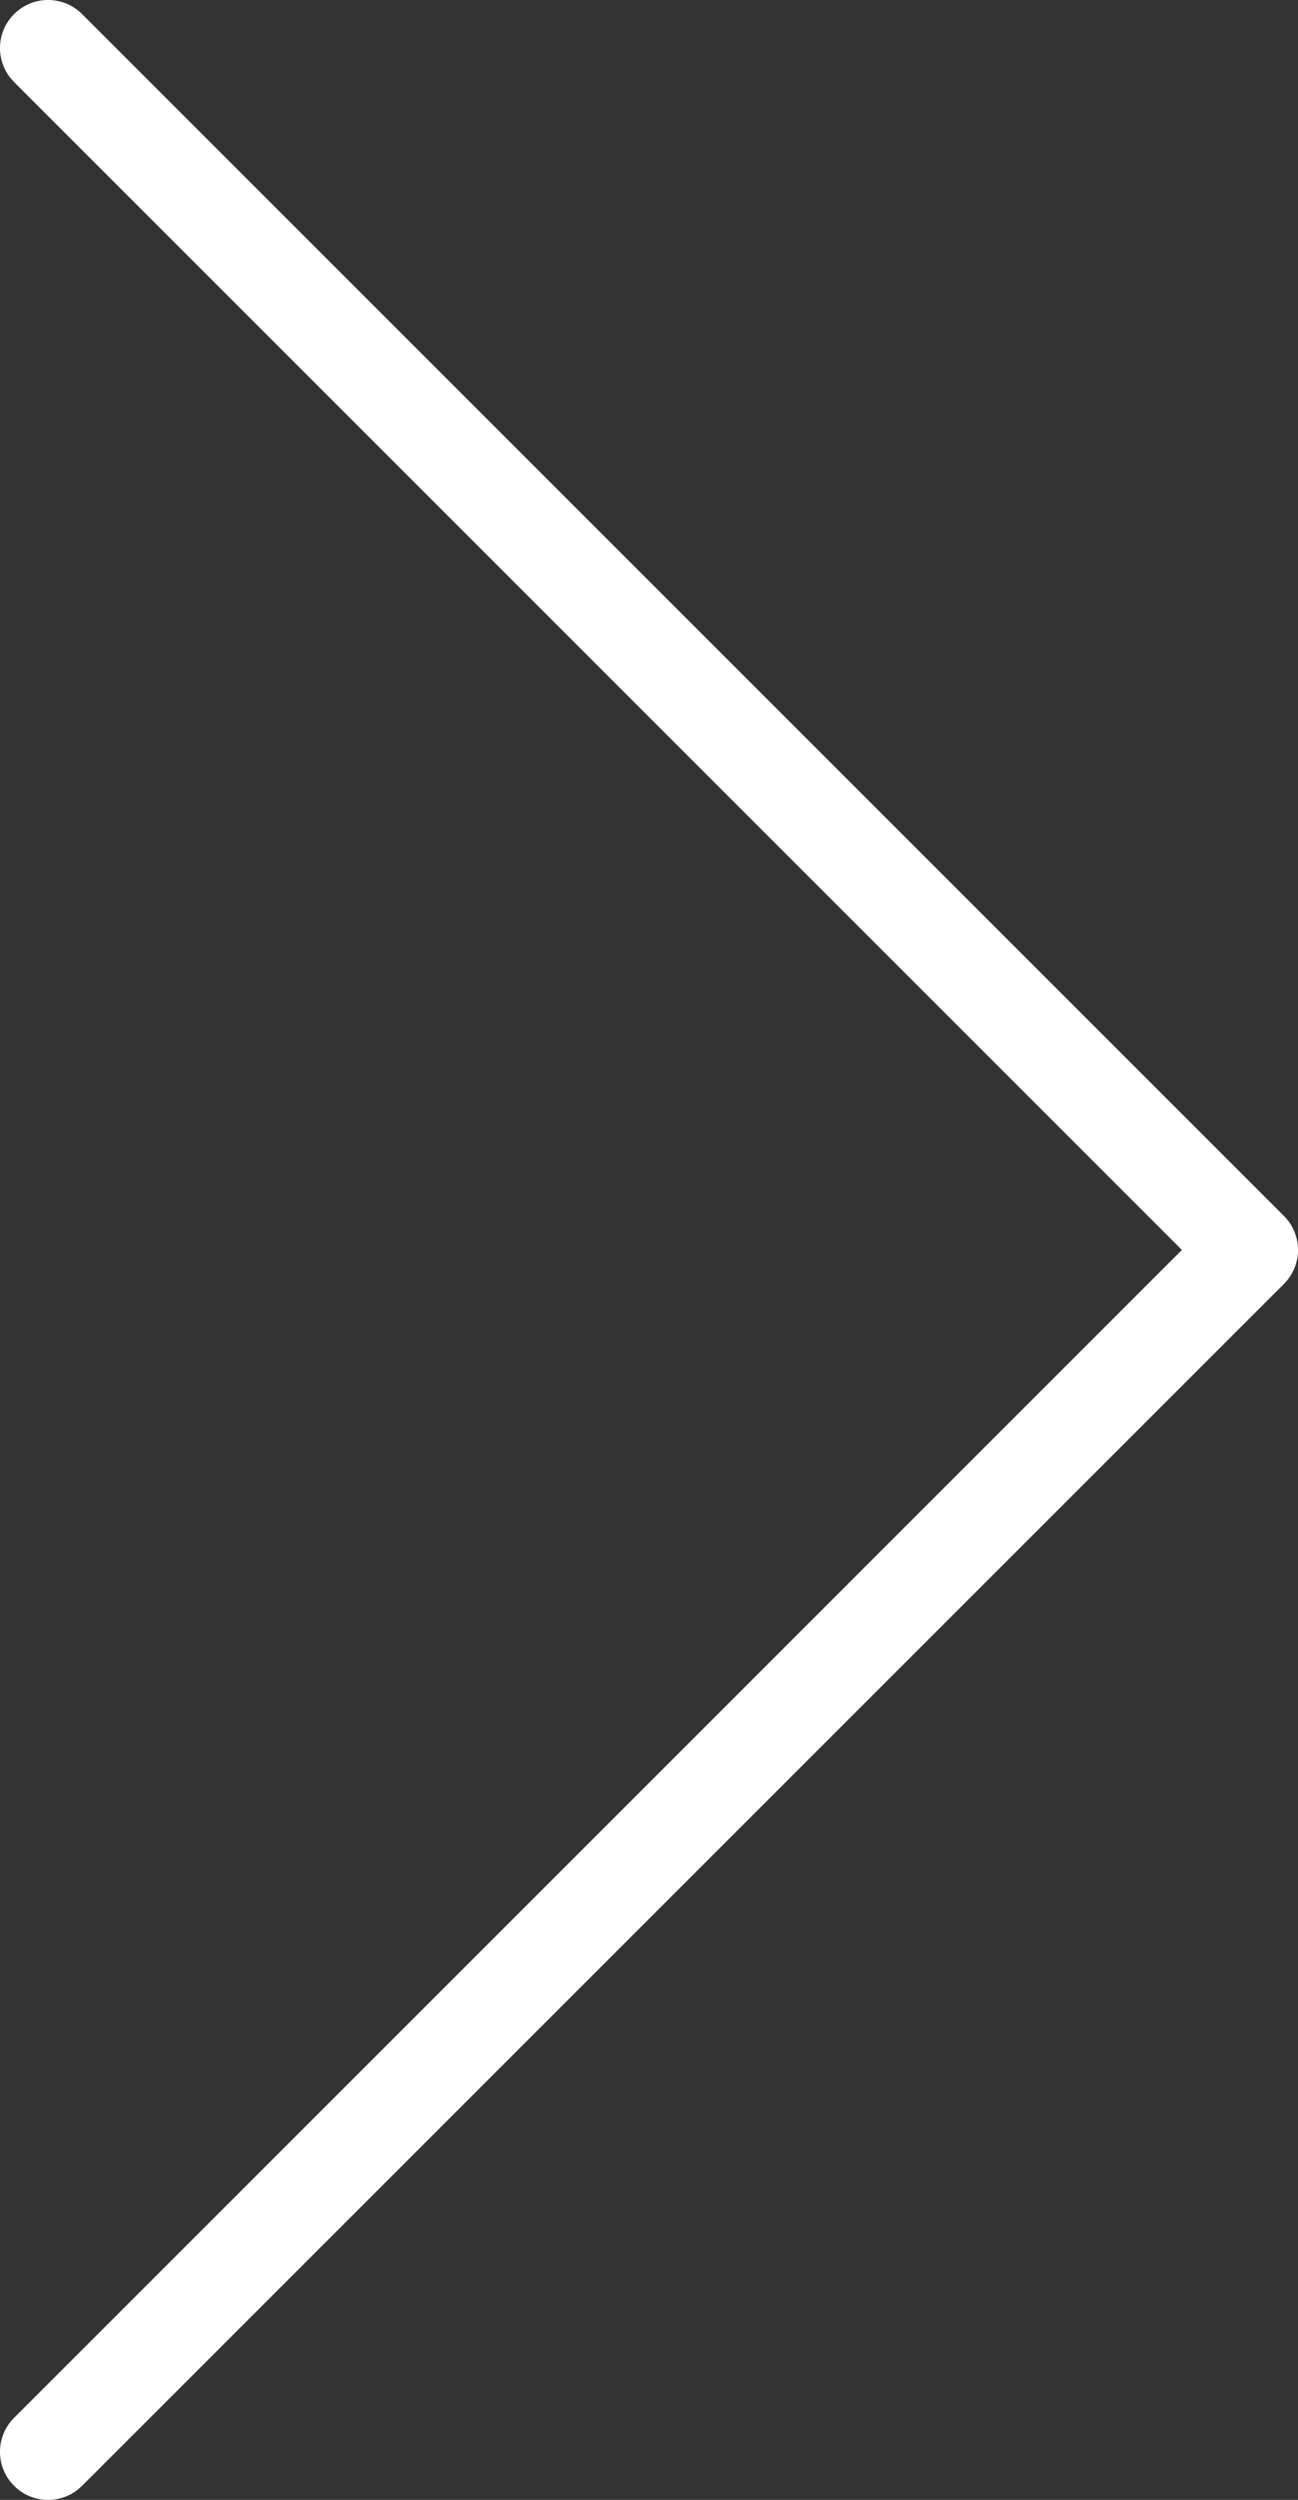 <?xml version="1.0" encoding="UTF-8"?>
<svg width="27px" height="52px" viewBox="0 0 27 52" version="1.1" xmlns="http://www.w3.org/2000/svg" xmlns:xlink="http://www.w3.org/1999/xlink">
    <rect x="0" y="0" width="27" height="52" fill="#333333" stroke="none"/>
    <!-- Generator: Sketch 64 (93537) - https://sketch.com -->
    <title>Fill 113</title>
    <desc>Created with Sketch.</desc>
    <g id="Page-1" stroke="none" stroke-width="1" fill="none" fill-rule="evenodd">
        <g id="Achievements" transform="translate(-1838, -885)" fill="#FFFFFF">
            <path d="M1838.21,886.613 C1837.905,886.221 1837.932,885.653 1838.293,885.293 C1838.683,884.902 1839.317,884.902 1839.707,885.293 L1839.707,885.293 L1864.707,910.293 C1865.098,910.683 1865.098,911.317 1864.707,911.707 L1864.707,911.707 L1839.707,936.707 L1839.613,936.79 C1839.221,937.095 1838.653,937.068 1838.293,936.707 C1837.902,936.317 1837.902,935.683 1838.293,935.293 L1838.293,935.293 L1862.585,911 L1838.293,886.707 Z" id="Fill-113"></path>
        </g>
    </g>
</svg>
